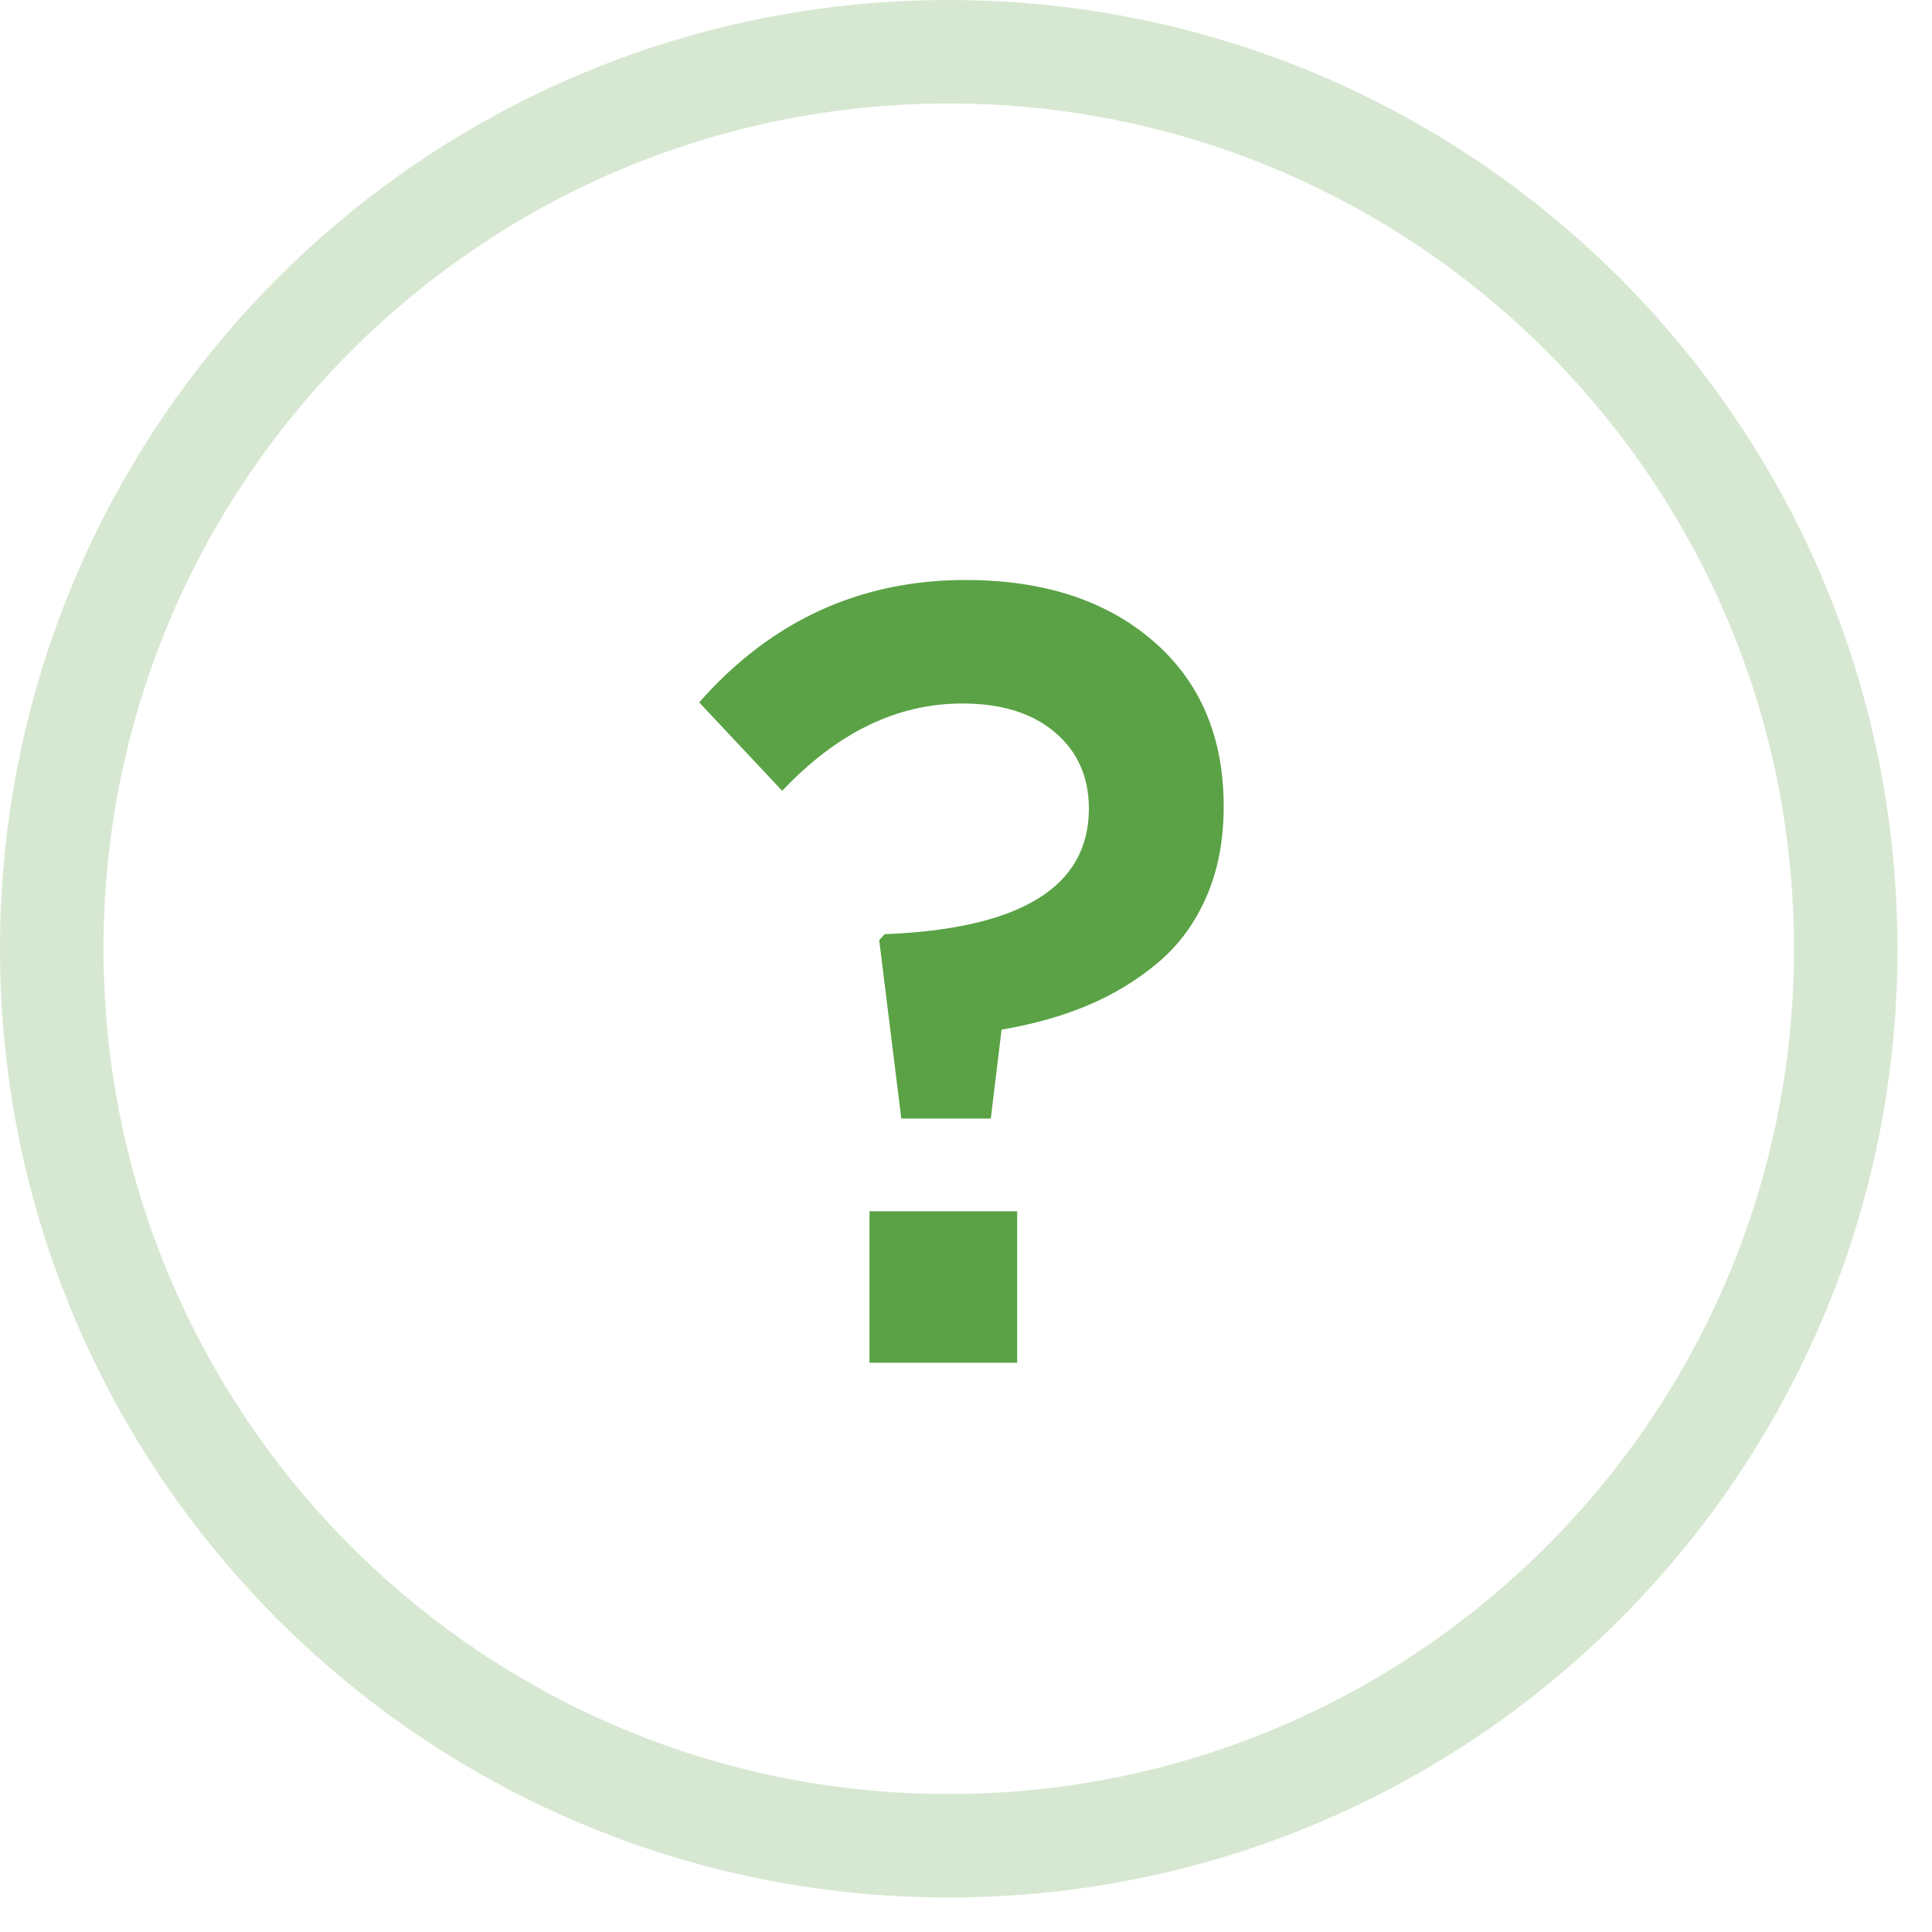 <svg
 xmlns="http://www.w3.org/2000/svg"
 xmlns:xlink="http://www.w3.org/1999/xlink"
 viewBox="0 0 56 56">
<path fill-rule="evenodd" stroke="#5aa245" stroke-width="3px" stroke-linecap="round" stroke-linejoin="round" opacity="0.239" fill="none"
 d="M27.500,1.500 C41.859,1.500 53.500,13.141 53.500,27.500 C53.500,41.859 41.859,53.500 27.500,53.500 C13.141,53.500 1.500,41.859 1.500,27.500 C1.500,13.141 13.141,1.500 27.500,1.500 Z"/>
<path fill-rule="evenodd" fill="#5aa245"
 d="M22.672,22.922 C24.266,21.234 26.005,20.391 27.891,20.391 C29.026,20.391 29.922,20.669 30.578,21.227 C31.234,21.784 31.562,22.521 31.562,23.438 C31.562,25.708 29.588,26.922 25.641,27.078 L25.484,27.250 L26.125,32.422 L28.719,32.422 L29.031,29.844 C29.958,29.687 30.797,29.451 31.547,29.133 C32.297,28.815 32.971,28.404 33.570,27.898 C34.169,27.393 34.635,26.758 34.969,25.992 C35.302,25.227 35.469,24.354 35.469,23.375 C35.469,21.354 34.786,19.755 33.422,18.578 C32.057,17.401 30.245,16.812 27.984,16.812 C24.922,16.812 22.349,17.995 20.266,20.359 L22.672,22.922 ZM29.484,39.500 L29.484,35.109 L25.203,35.109 L25.203,39.500 L29.484,39.500 Z"/>
</svg>